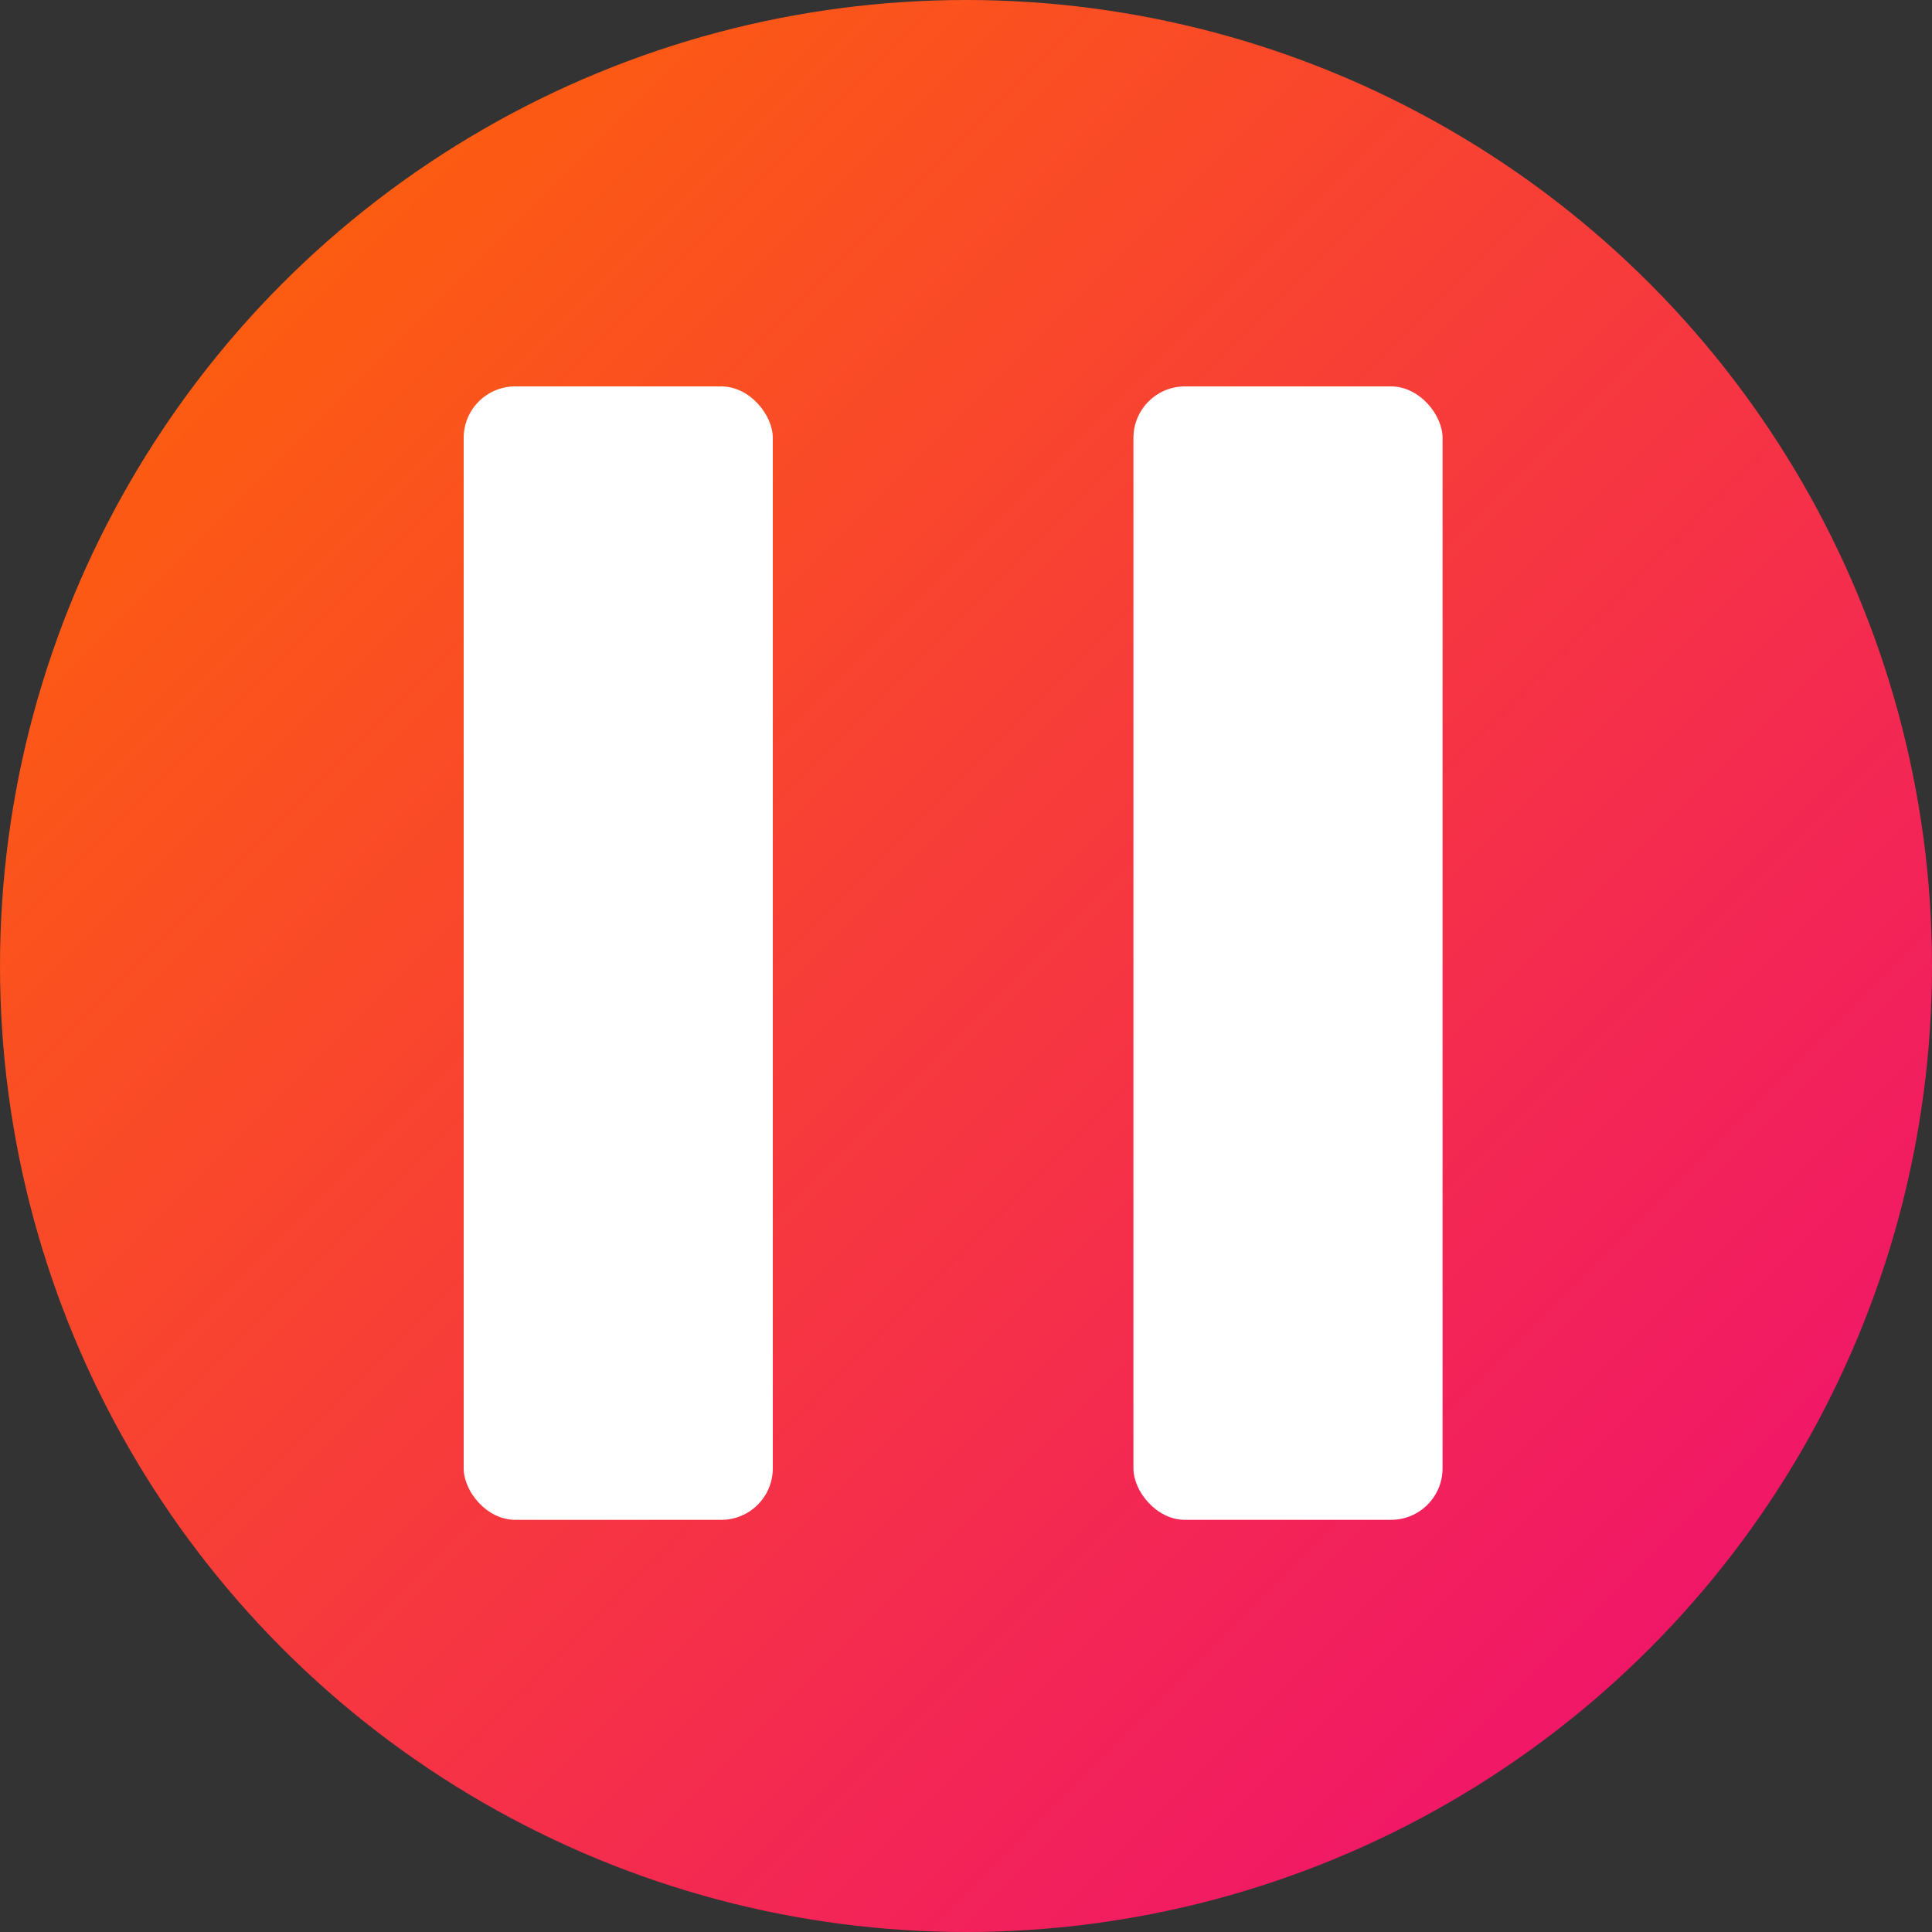 <svg width="75" height="75" viewBox="0 0 75 75" fill="none" xmlns="http://www.w3.org/2000/svg">
<rect x="0" y="0" width="75" height="75" fill="#333333" stroke="none"/>
<circle cx="37.5" cy="37.5" r="37.5" fill="url(#paint0_linear_1_2143)"/>
<rect x="44" y="15" width="12" height="44" rx="2" fill="white"/>
<rect x="18" y="15" width="12" height="44" rx="2" fill="white"/>
<defs>
<linearGradient id="paint0_linear_1_2143" x1="0" y1="0" x2="75" y2="75" gradientUnits="userSpaceOnUse">
<stop offset="0" stop-color="#FF6A00"/>
<stop offset="1" stop-color="#EE0979"/>
</linearGradient>
</defs>
</svg>
